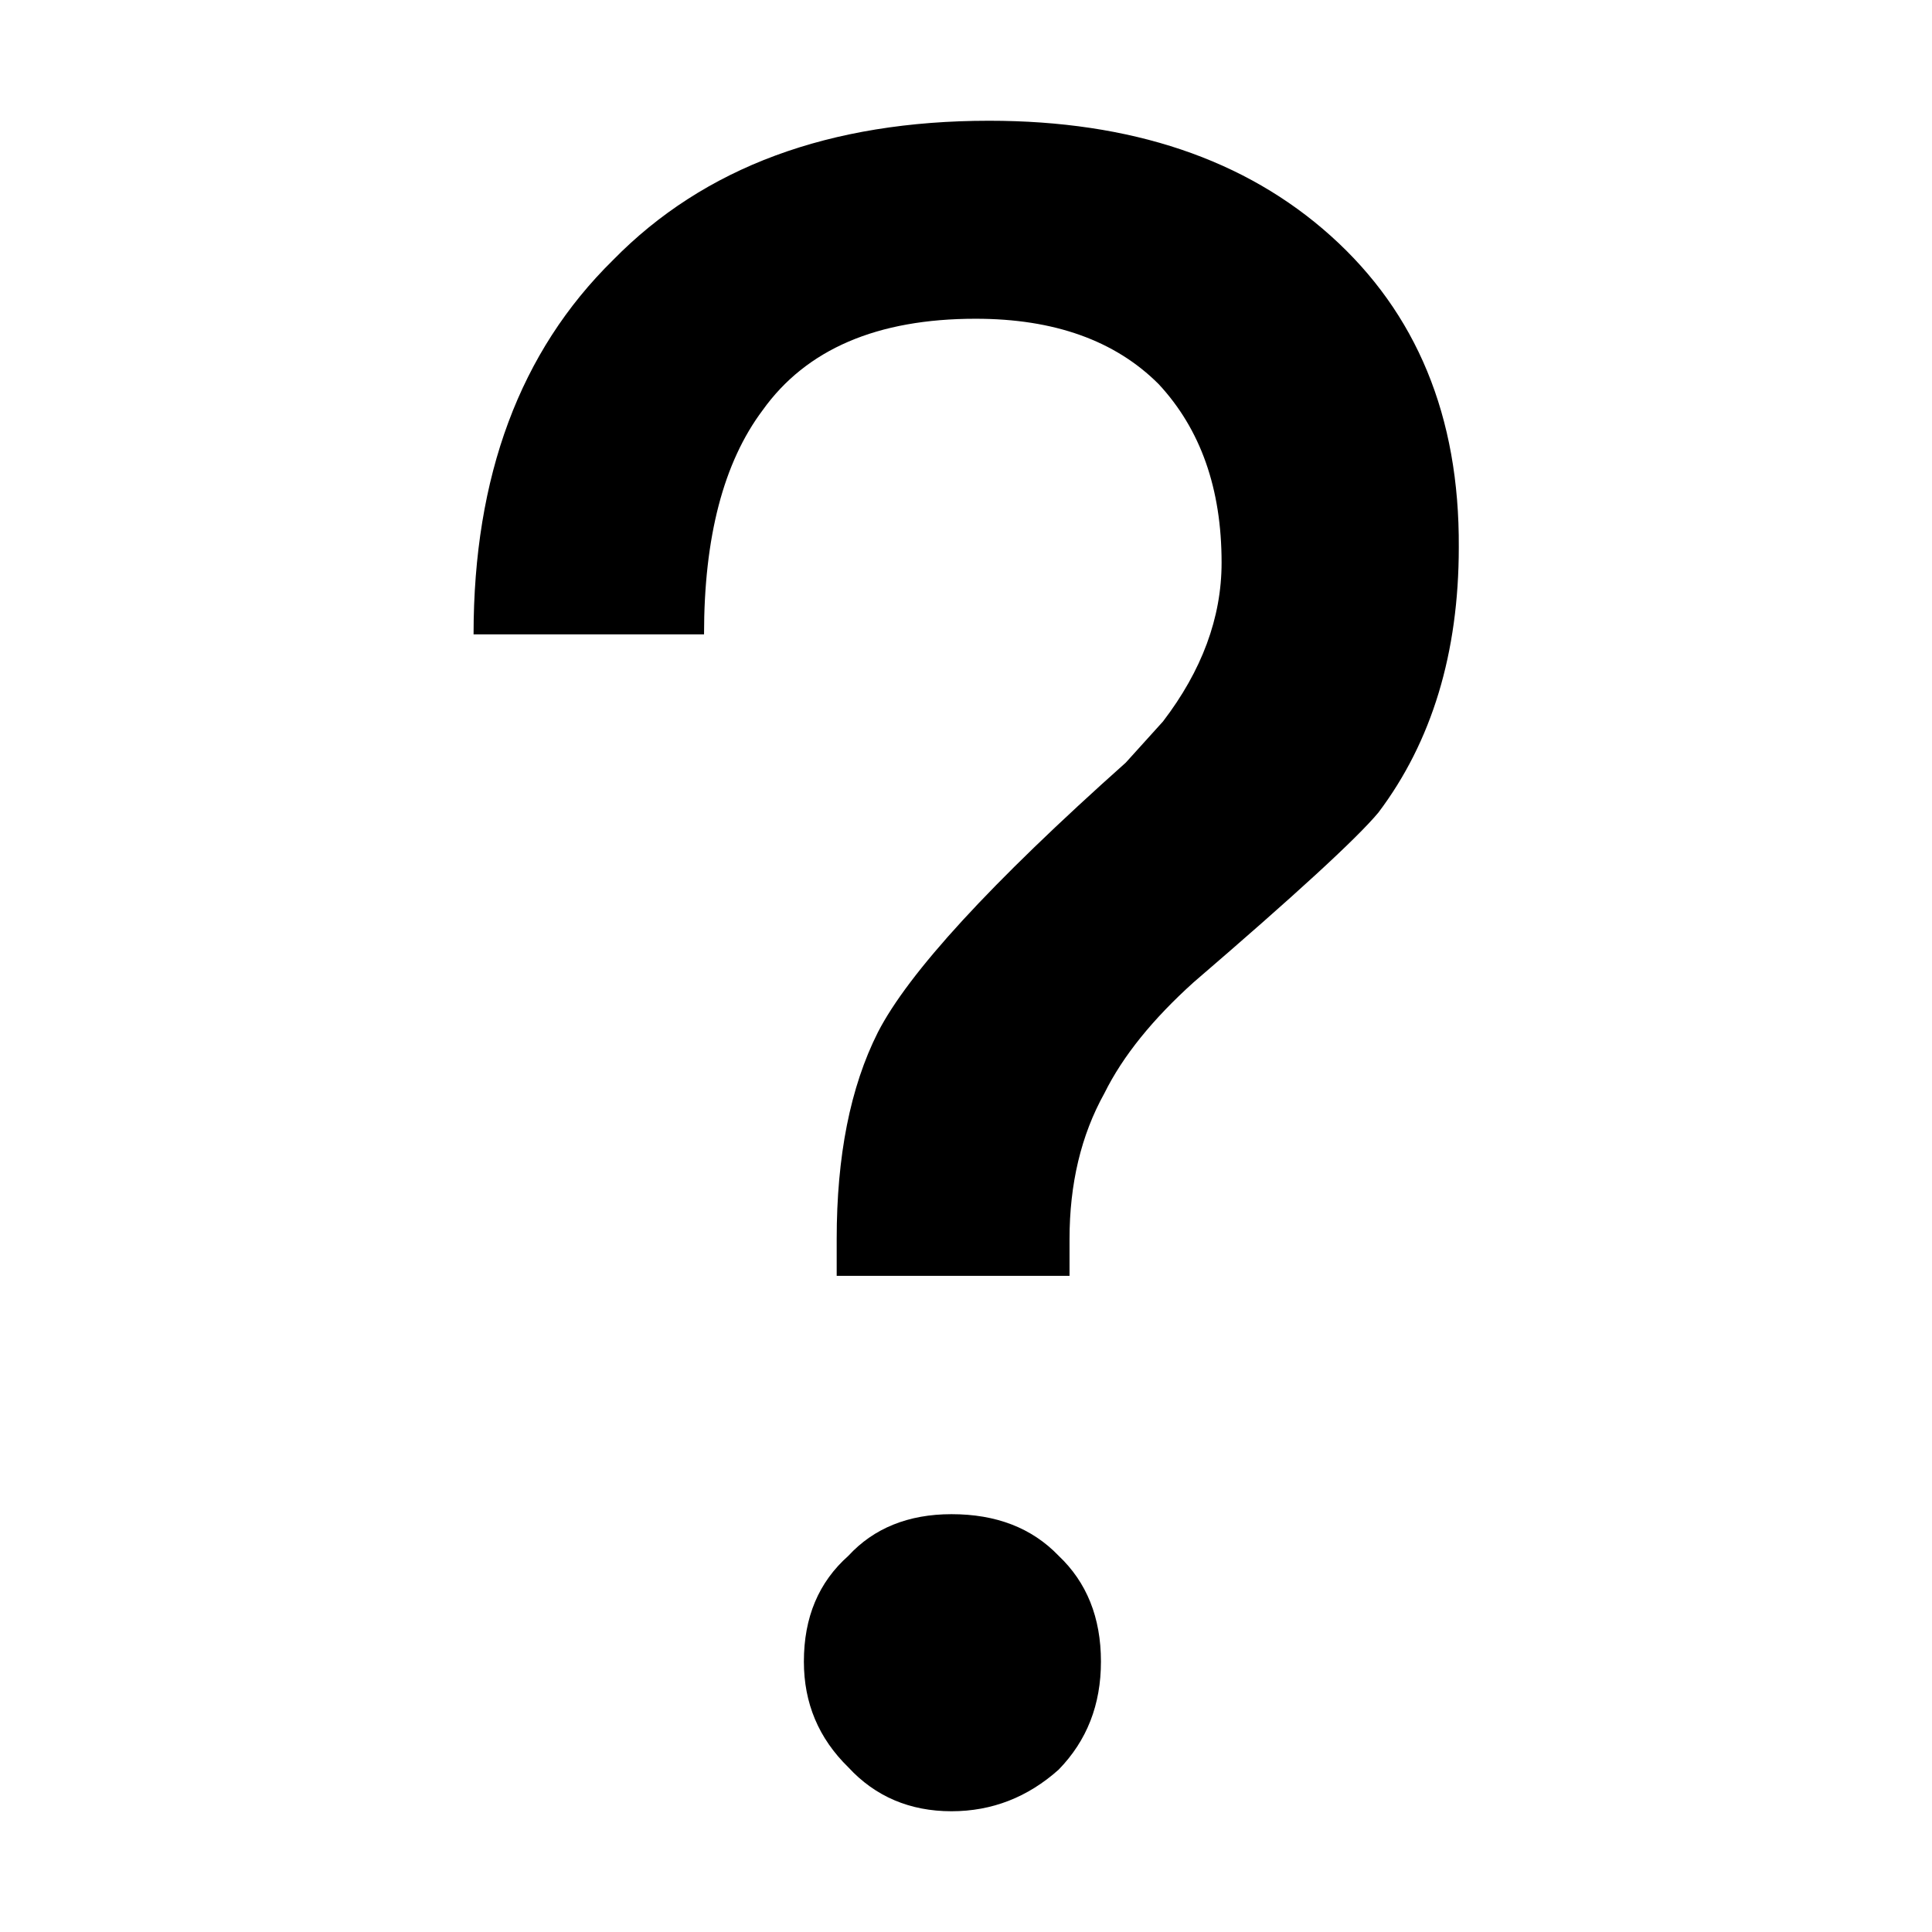 <?xml version="1.0" encoding="UTF-8"?>
<svg width="1024px" height="1024px" viewBox="0 0 1024 1024" version="1.1" xmlns="http://www.w3.org/2000/svg" xmlns:xlink="http://www.w3.org/1999/xlink">
    <title>89B5511A-3E49-4A6D-8A86-9836080C2C28</title>
    <g id="頁面設計" stroke="none" stroke-width="1" fill="none" fill-rule="evenodd">
        <g id="slice" transform="translate(0, -1184)" fill="#000000" fill-rule="nonzero">
            <g id="ic_question" transform="translate(0, 1184)">
                <rect id="Rectangle" opacity="0" x="0" y="0" width="1024" height="1024"></rect>
                <path d="M504.311,802.548 C481.484,802.548 463.144,809.96 449.681,824.583 C433.878,838.606 426.073,857.236 426.073,880.673 C426.073,902.708 433.878,921.338 449.681,936.763 C463.924,952.188 482.264,960 504.311,960 C525.773,960 544.699,952.588 561.088,937.965 C576.111,922.54 583.525,903.51 583.525,880.673 C583.525,857.236 575.916,838.606 561.088,824.583 C546.845,809.76 527.919,802.548 504.311,802.548 Z M705.397,125.076 C660.062,84.359 599.616,64 524.268,64 C439.685,64 373.152,88.556 324.879,137.879 C275.556,186.362 251,252.475 251,336.219 L373.152,336.219 C373.152,284.797 383.436,245.129 404.215,217.425 C427.302,185.103 464.871,168.942 517.132,168.942 C558.689,168.942 591.011,180.485 614.098,203.572 C636.346,227.499 647.469,258.982 647.469,298.23 C647.469,327.403 636.975,355.528 616.407,382.393 L596.678,404.221 C525.107,468.025 481.452,515.669 465.291,547.151 C450.599,576.325 443.463,612.845 443.463,656.71 L443.463,676.229 L566.874,676.229 L566.874,656.71 C566.874,627.536 572.961,601.721 585.344,579.473 C595.208,559.534 611.16,540.015 632.568,520.706 C686.298,474.532 719.04,444.518 730.583,430.666 C758.917,393.097 773.189,346.083 773.189,290.044 C773.609,220.573 750.732,165.793 705.397,125.076 Z" id="Shape"></path>
            </g>
        </g>
    </g>
</svg>